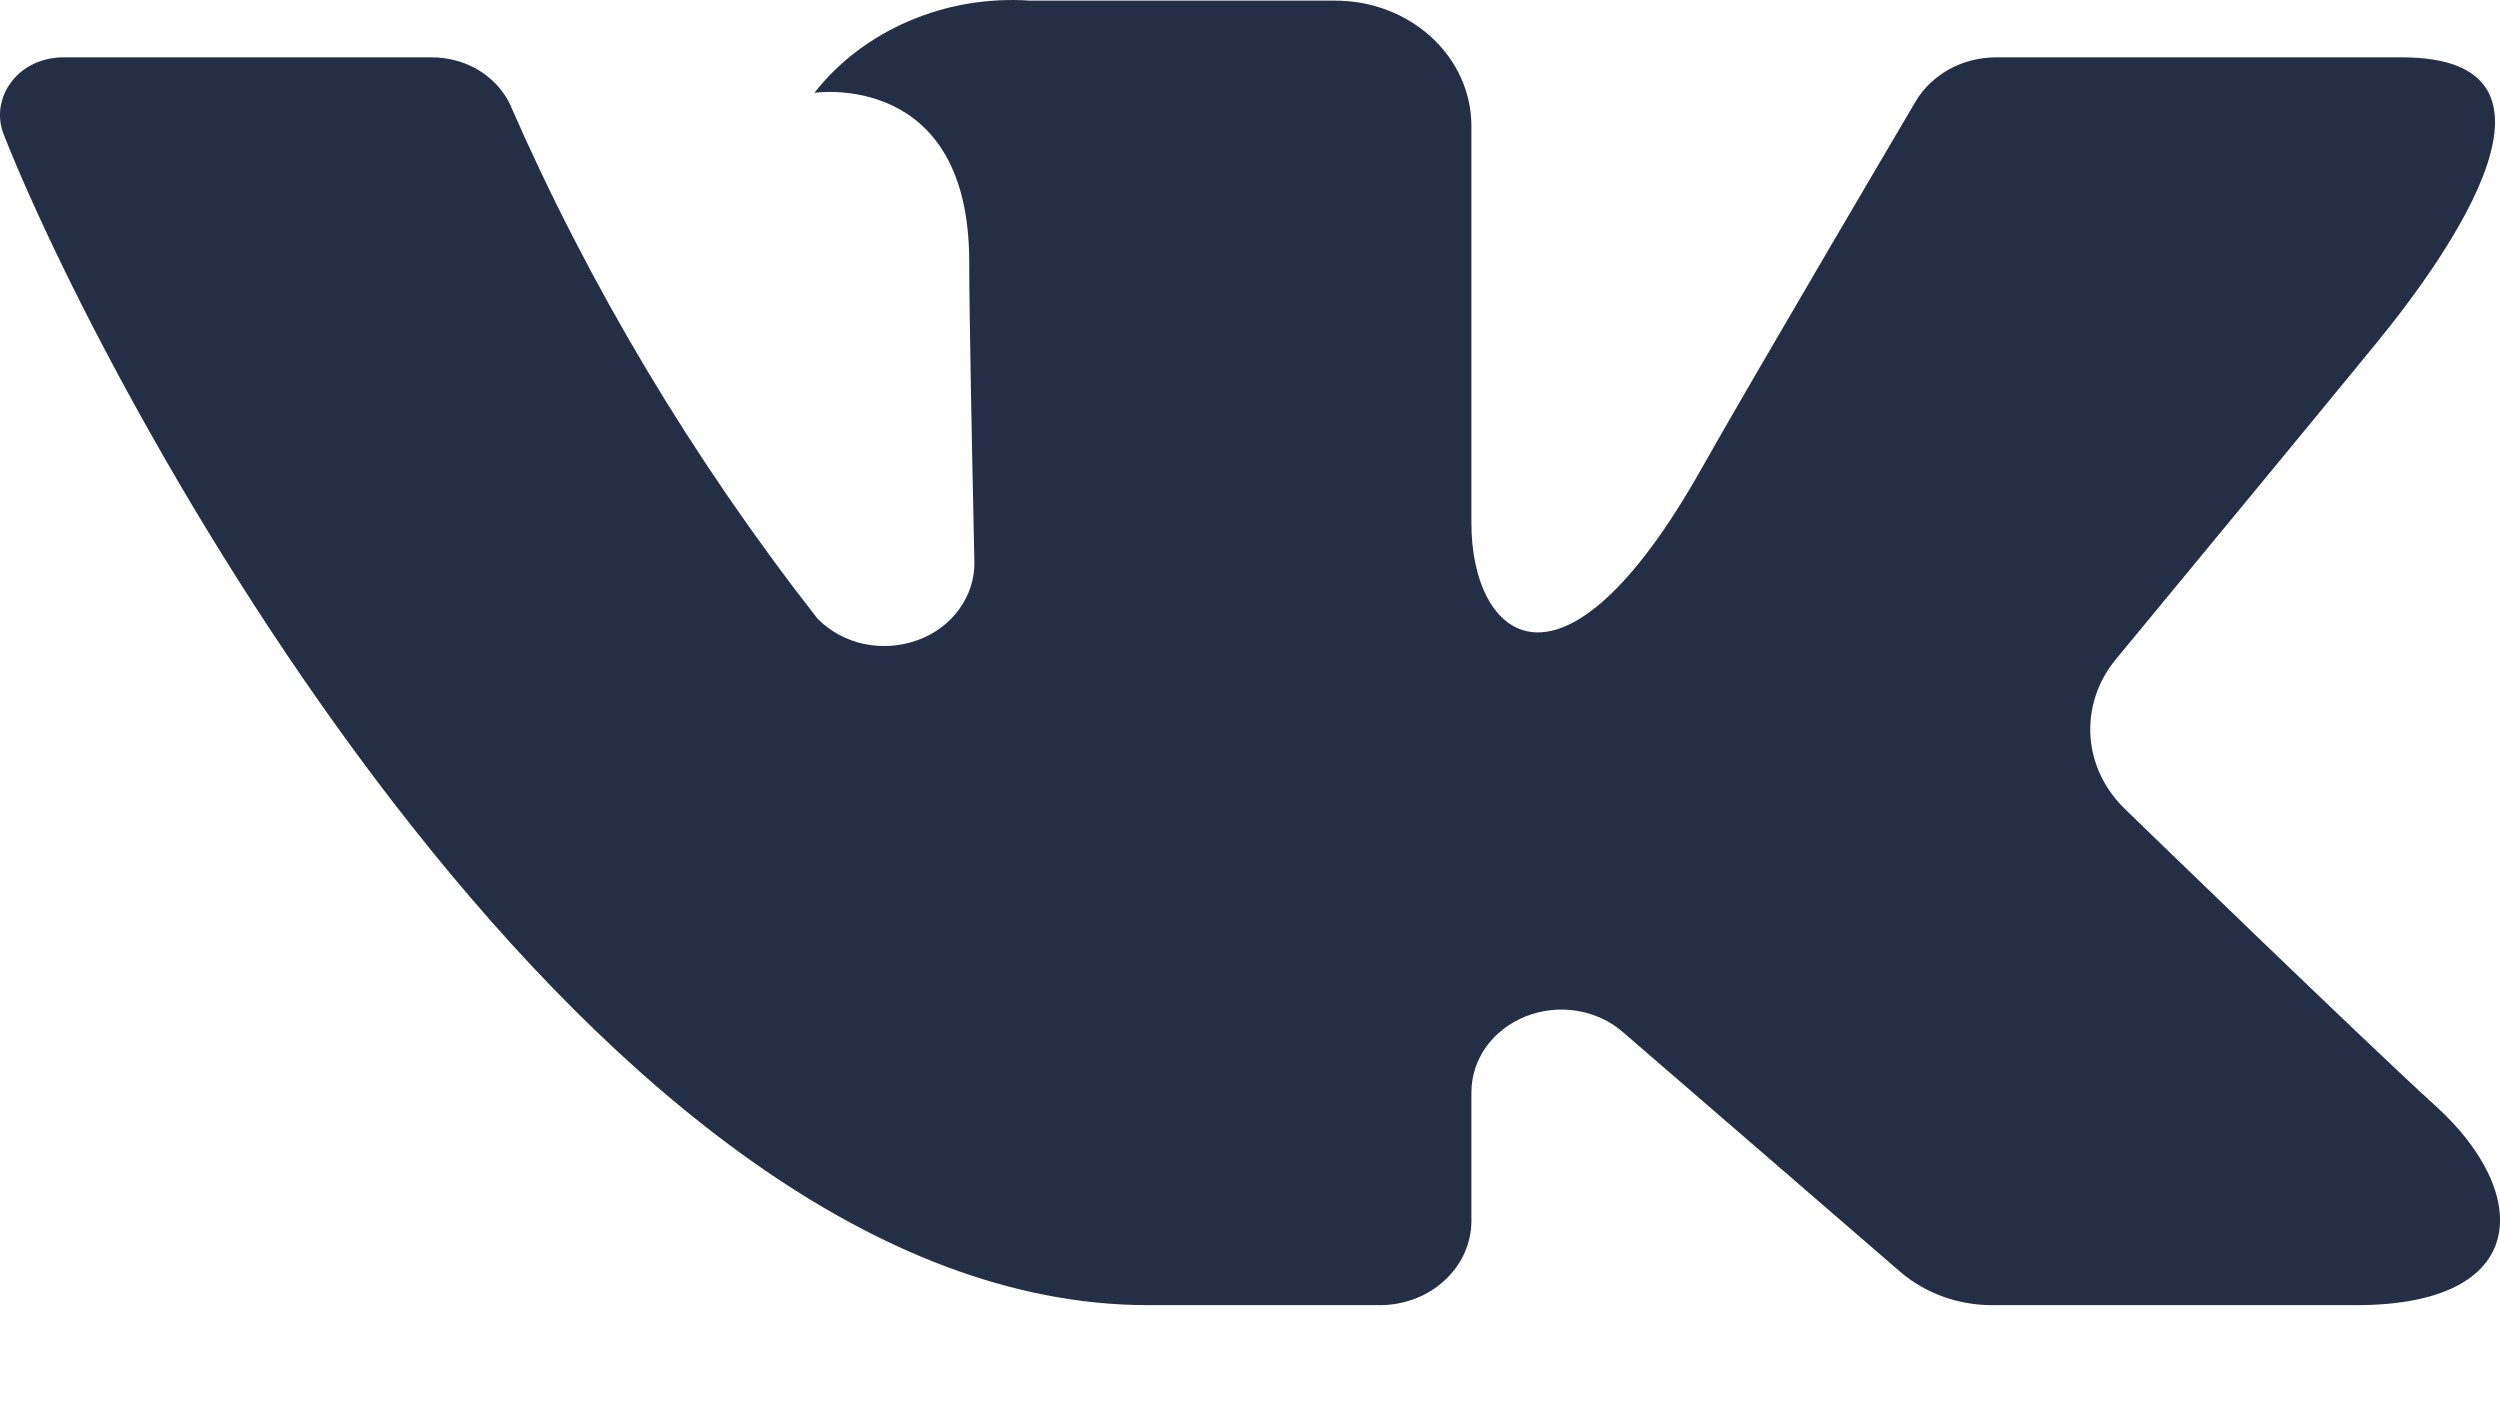 <svg width="16" height="9" viewBox="0 0 16 9" fill="none" xmlns="http://www.w3.org/2000/svg">
<path d="M15.372 0.367H12.776C12.67 0.367 12.566 0.393 12.475 0.443C12.384 0.494 12.309 0.565 12.259 0.651C12.259 0.651 11.224 2.406 10.891 2.997C9.996 4.587 9.417 4.088 9.417 3.35V0.806C9.417 0.593 9.325 0.389 9.162 0.239C8.998 0.088 8.777 0.004 8.546 0.004H6.593C6.328 -0.014 6.061 0.03 5.819 0.134C5.577 0.237 5.368 0.395 5.212 0.594C5.212 0.594 6.203 0.446 6.203 1.675C6.203 1.98 6.22 2.857 6.236 3.592C6.239 3.7 6.205 3.807 6.14 3.897C6.075 3.988 5.982 4.058 5.872 4.097C5.763 4.137 5.643 4.145 5.528 4.121C5.413 4.096 5.31 4.039 5.231 3.958C4.432 2.936 3.77 1.828 3.26 0.659C3.216 0.572 3.146 0.498 3.058 0.446C2.97 0.394 2.867 0.367 2.763 0.367C2.199 0.367 1.073 0.367 0.404 0.367C0.339 0.367 0.275 0.381 0.217 0.408C0.159 0.435 0.11 0.475 0.073 0.524C0.035 0.573 0.012 0.63 0.003 0.689C-0.005 0.748 0.002 0.808 0.025 0.864C0.741 2.672 3.827 8.353 7.349 8.353H8.831C8.987 8.353 9.136 8.296 9.245 8.195C9.355 8.094 9.417 7.957 9.417 7.814V6.991C9.417 6.887 9.45 6.786 9.511 6.7C9.573 6.614 9.661 6.546 9.764 6.505C9.867 6.464 9.981 6.451 10.091 6.469C10.202 6.487 10.305 6.534 10.386 6.605L12.161 8.139C12.32 8.276 12.53 8.353 12.749 8.353H15.079C16.203 8.353 16.203 7.636 15.59 7.08C15.159 6.69 13.603 5.181 13.603 5.181C13.47 5.054 13.39 4.887 13.379 4.711C13.368 4.535 13.425 4.36 13.541 4.22C14.044 3.611 14.867 2.614 15.216 2.187C15.692 1.603 16.555 0.367 15.372 0.367Z" fill="#242E45"/>
</svg>
